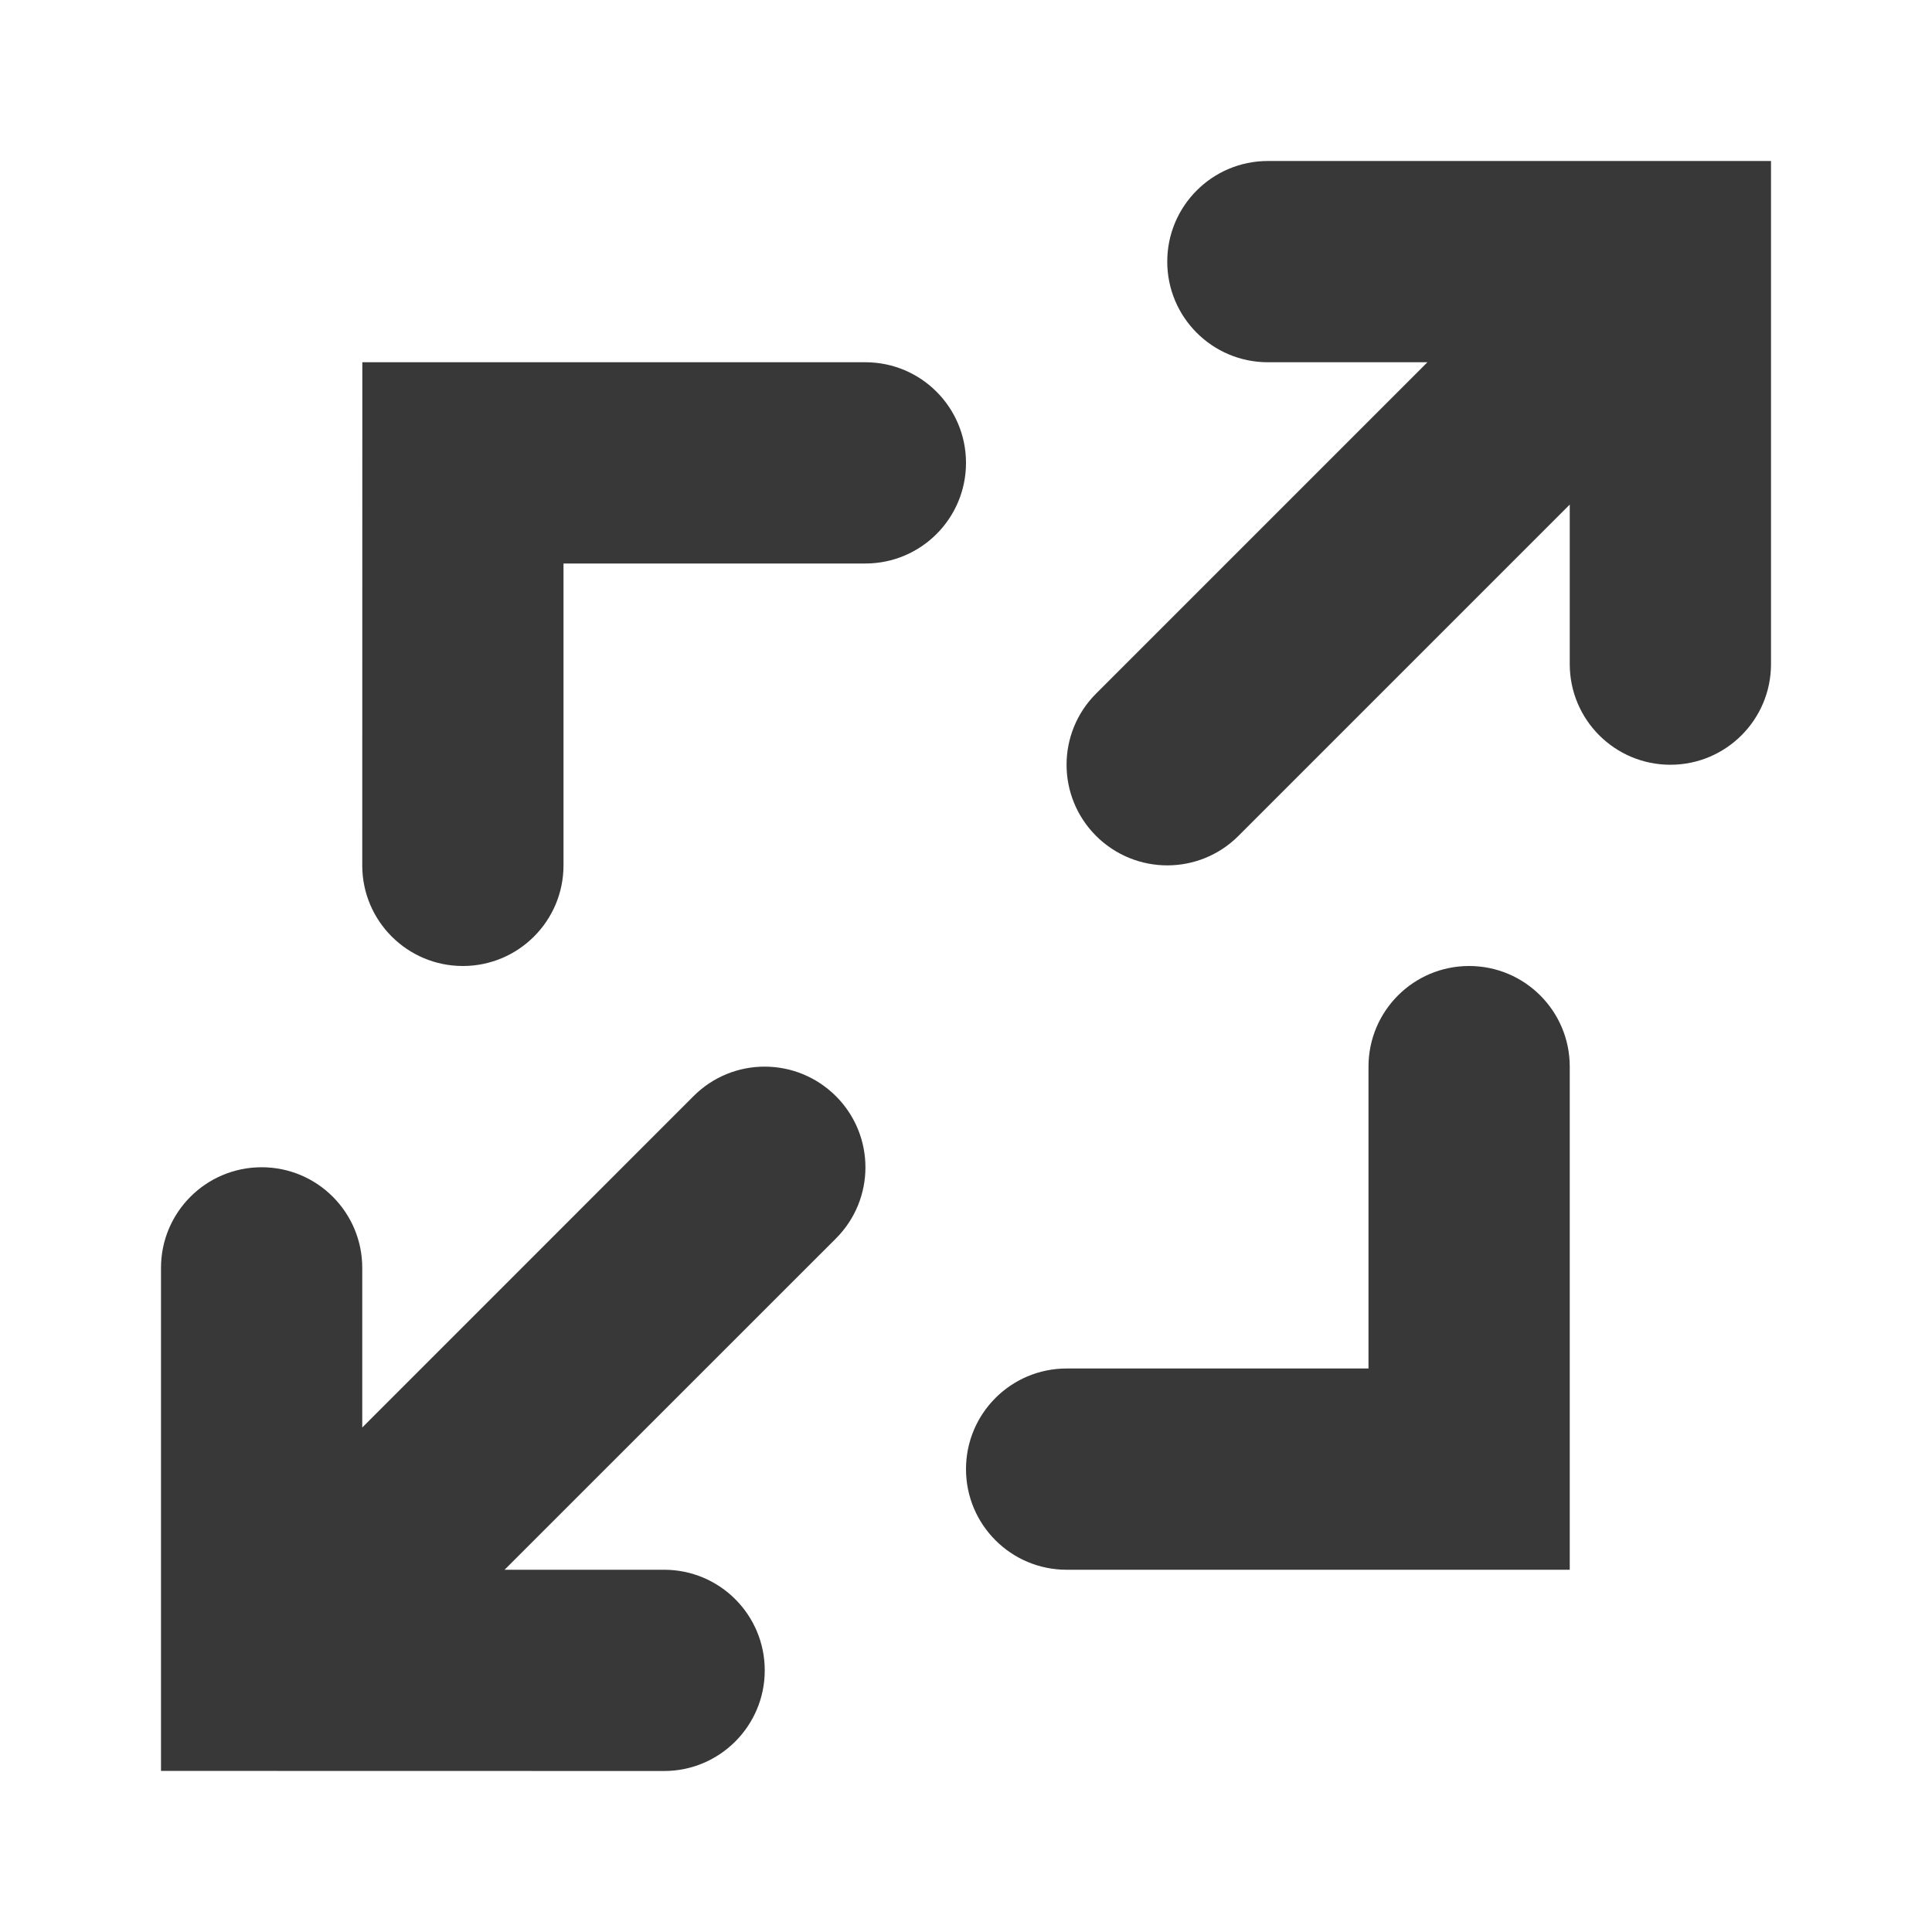<?xml version="1.0" encoding="UTF-8" standalone="no"?>
<svg
   xmlns:dc="http://purl.org/dc/elements/1.1/"
   xmlns:cc="http://creativecommons.org/ns#"
   xmlns:rdf="http://www.w3.org/1999/02/22-rdf-syntax-ns#"
   xmlns:svg="http://www.w3.org/2000/svg"
   xmlns="http://www.w3.org/2000/svg"
   xmlns:sodipodi="http://sodipodi.sourceforge.net/DTD/sodipodi-0.dtd"
   xmlns:inkscape="http://www.inkscape.org/namespaces/inkscape"
   version="1.2"
   width="24"
   height="24"
   viewBox="0 0 24 24"
   id="svg7486"
   sodipodi:docname="arrow-maximise.svg"
   inkscape:version="1.0 (4035a4fb49, 2020-05-01)">
  <defs
     id="defs7490" />
  <sodipodi:namedview
     inkscape:document-rotation="0"
     pagecolor="#ffffff"
     bordercolor="#666666"
     borderopacity="1"
     objecttolerance="10"
     gridtolerance="10"
     guidetolerance="10"
     inkscape:pageopacity="0"
     inkscape:pageshadow="2"
     inkscape:window-width="2560"
     inkscape:window-height="1370"
     id="namedview7488"
     showgrid="false"
     inkscape:zoom="38.125"
     inkscape:cx="12"
     inkscape:cy="12"
     inkscape:window-x="2560"
     inkscape:window-y="1"
     inkscape:window-maximized="1"
     inkscape:current-layer="svg7486" />
  <path
     d="m 15.75,2 c -0.691,0 -1.25,0.56 -1.25,1.25 0,0.69 0.559,1.25 1.25,1.25 h 1.982 l -4.116,4.116 c -0.489,0.489 -0.489,1.279 0,1.768 C 13.86,10.627 14.18,10.75 14.5,10.75 c 0.32,0 0.64,-0.122 0.884,-0.366 L 19.5,6.268 V 8.25 c 0,0.69 0.559,1.25 1.25,1.25 C 21.441,9.5 22,8.94 22,8.25 V 2 Z M 8.616,13.616 4.5,17.733 V 15.75 C 4.5,15.06 3.941,14.5 3.25,14.5 2.559,14.5 2,15.06 2,15.75 v 6.249 H 3.245 L 8.25,22 C 8.94,22 9.5,21.44 9.5,20.75 9.5,20.06 8.941,19.5 8.25,19.5 H 6.268 l 4.116,-4.115 c 0.489,-0.489 0.489,-1.279 0,-1.768 C 9.895,13.129 9.105,13.127 8.616,13.616 Z M 5.75,12 C 6.44,12 7,11.44 7,10.75 V 7 h 3.75 C 11.441,7 12,6.44 12,5.75 12,5.06 11.441,4.5 10.75,4.5 H 4.501 L 4.5,10.75 C 4.5,11.44 5.059,12 5.75,12 Z m 12.5,0 C 17.559,12 17,12.56 17,13.25 V 17 H 13.25 C 12.559,17 12,17.56 12,18.25 c 0,0.69 0.559,1.25 1.25,1.25 H 19.5 V 13.25 C 19.5,12.56 18.941,12 18.25,12 Z"
     id="path7484"
     style="stroke-width:1.25;fill:#000000;fill-opacity:0.78" />
</svg>
